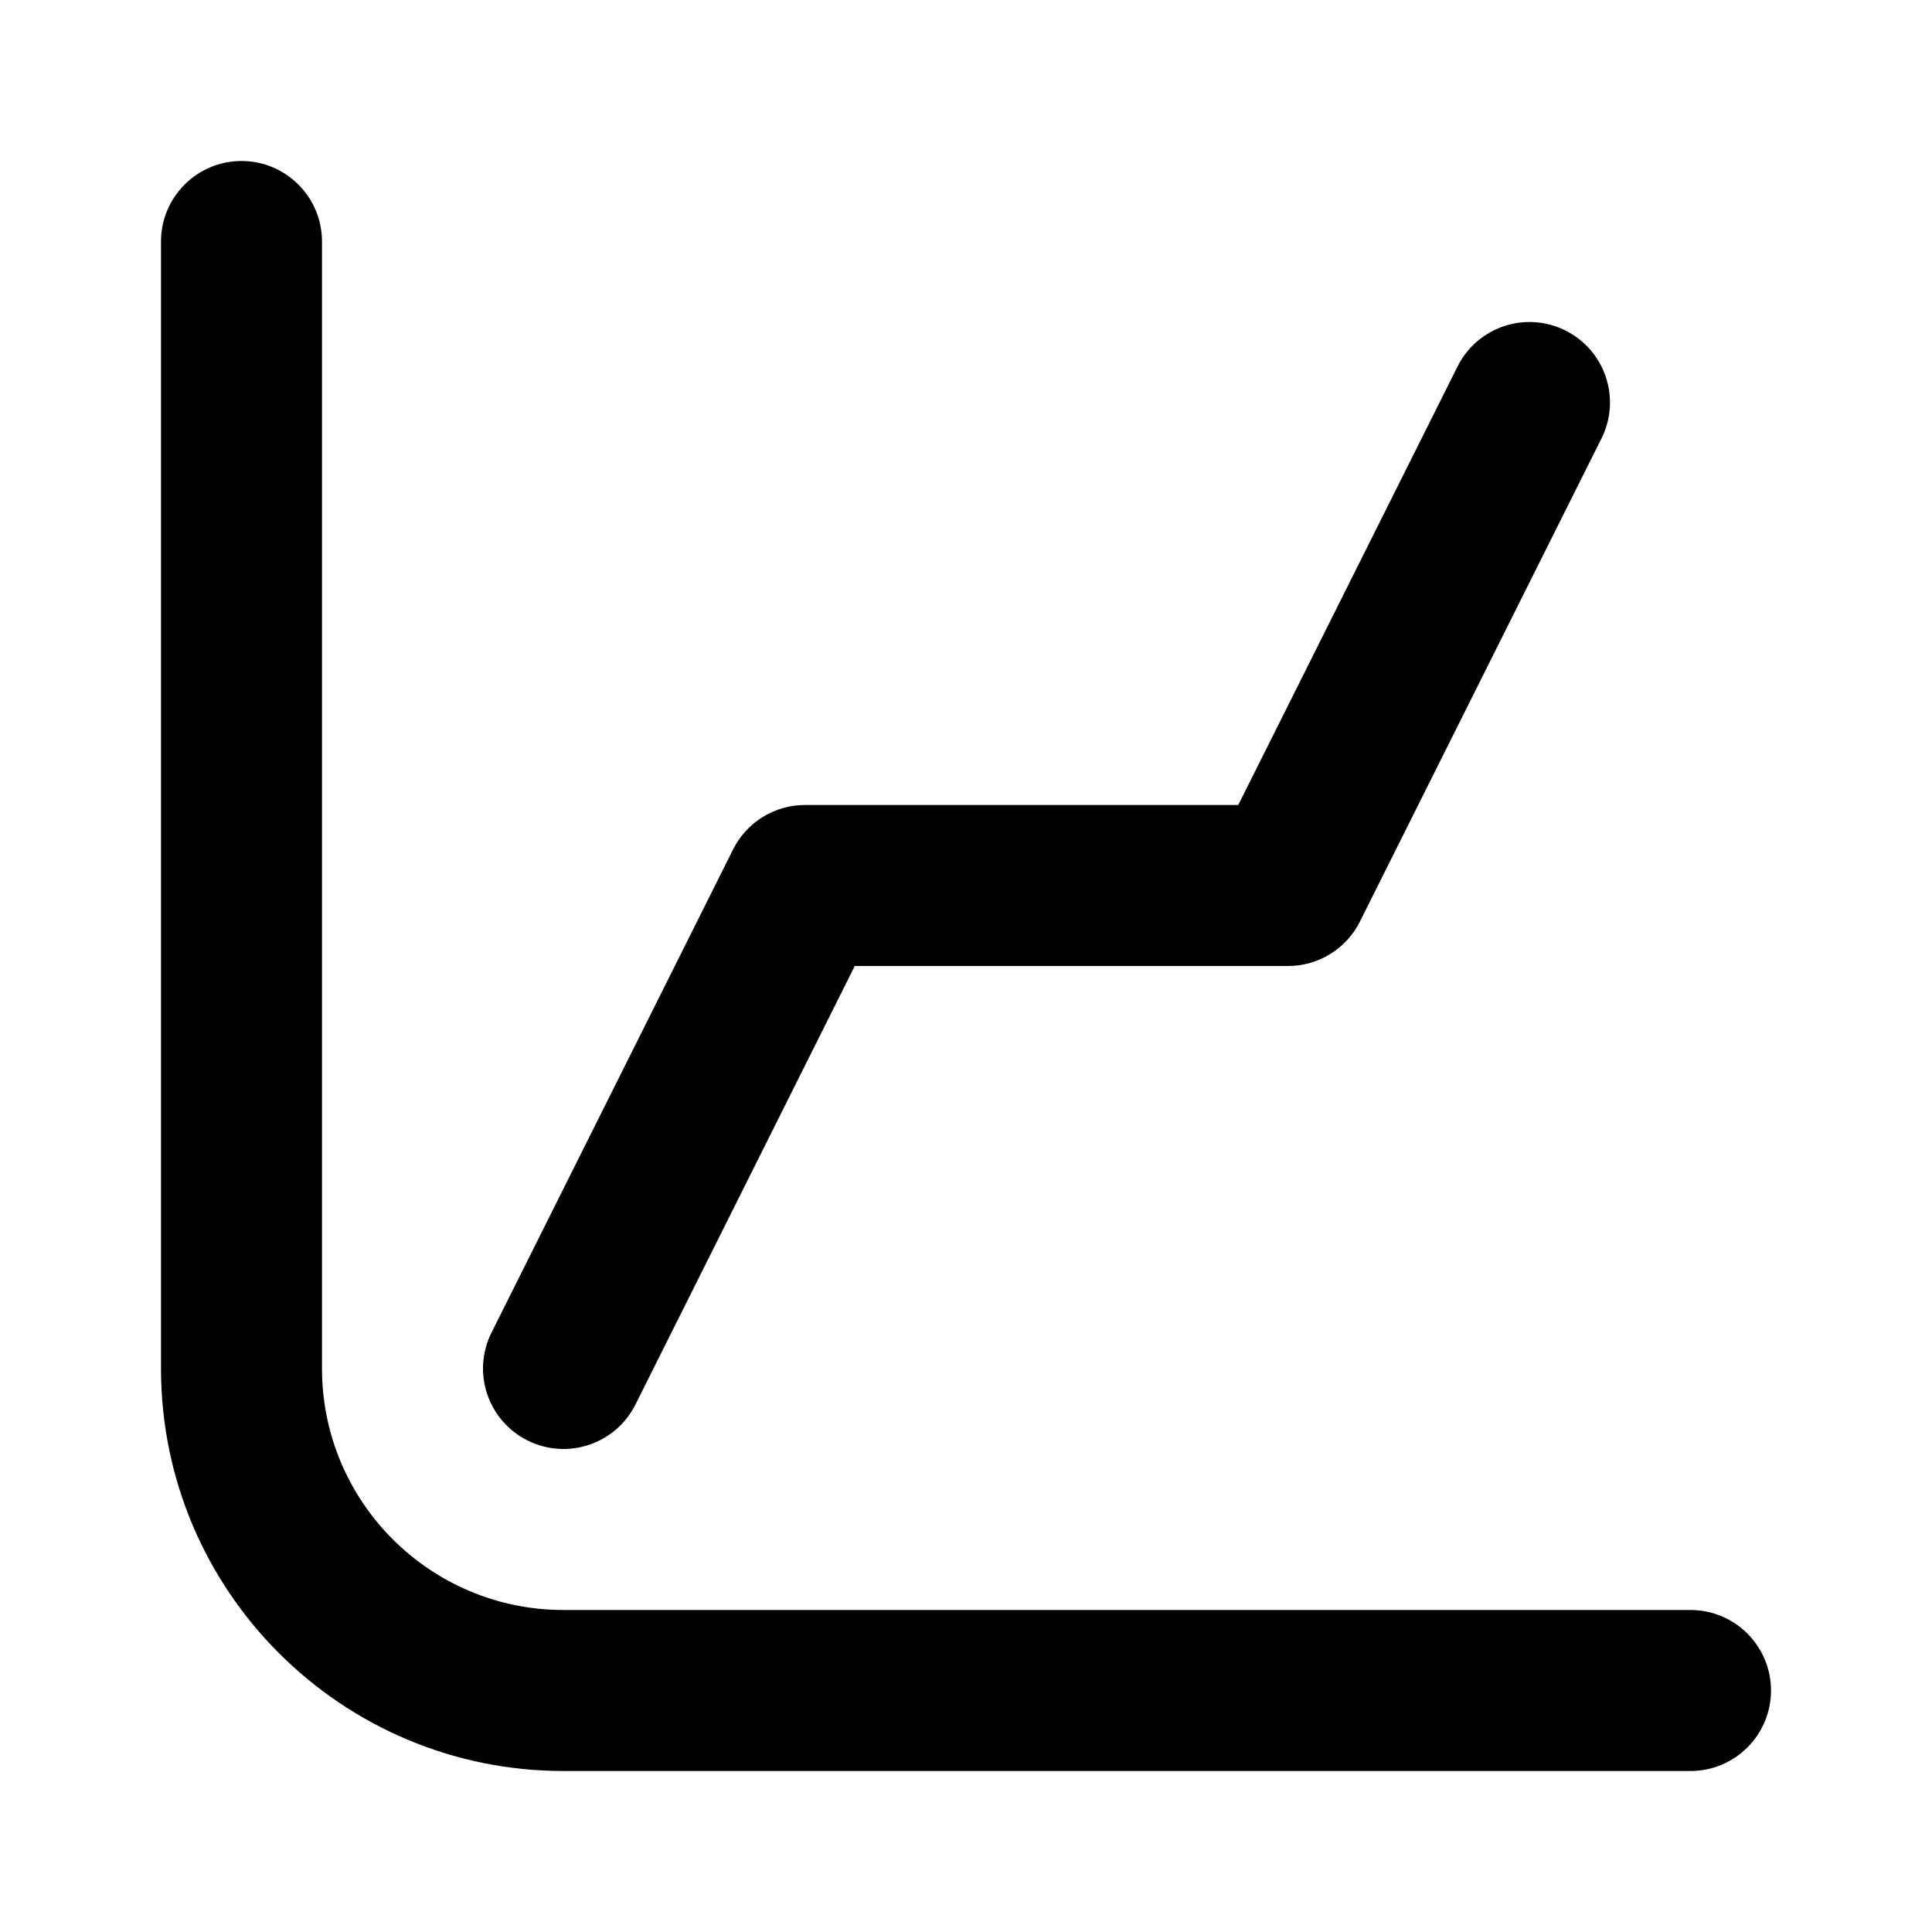 <svg width="24" height="24" viewBox="0 0 24 24" fill="none" xmlns="http://www.w3.org/2000/svg">
<path d="M4 3C4 2.448 3.552 2 3 2C2.448 2 2 2.448 2 3V17C2 19.761 4.239 22 7 22H21C21.552 22 22 21.552 22 21C22 20.448 21.552 20 21 20H7C5.343 20 4 18.657 4 17V3Z" fill="black"/>
<path d="M19.894 5.447C20.141 4.953 19.941 4.353 19.447 4.106C18.953 3.859 18.353 4.059 18.106 4.553L15.382 10H10C9.621 10 9.275 10.214 9.106 10.553L6.106 16.553C5.859 17.047 6.059 17.647 6.553 17.894C7.047 18.141 7.647 17.941 7.894 17.447L10.618 12H16C16.379 12 16.725 11.786 16.894 11.447L19.894 5.447Z" fill="black"/>
</svg>
